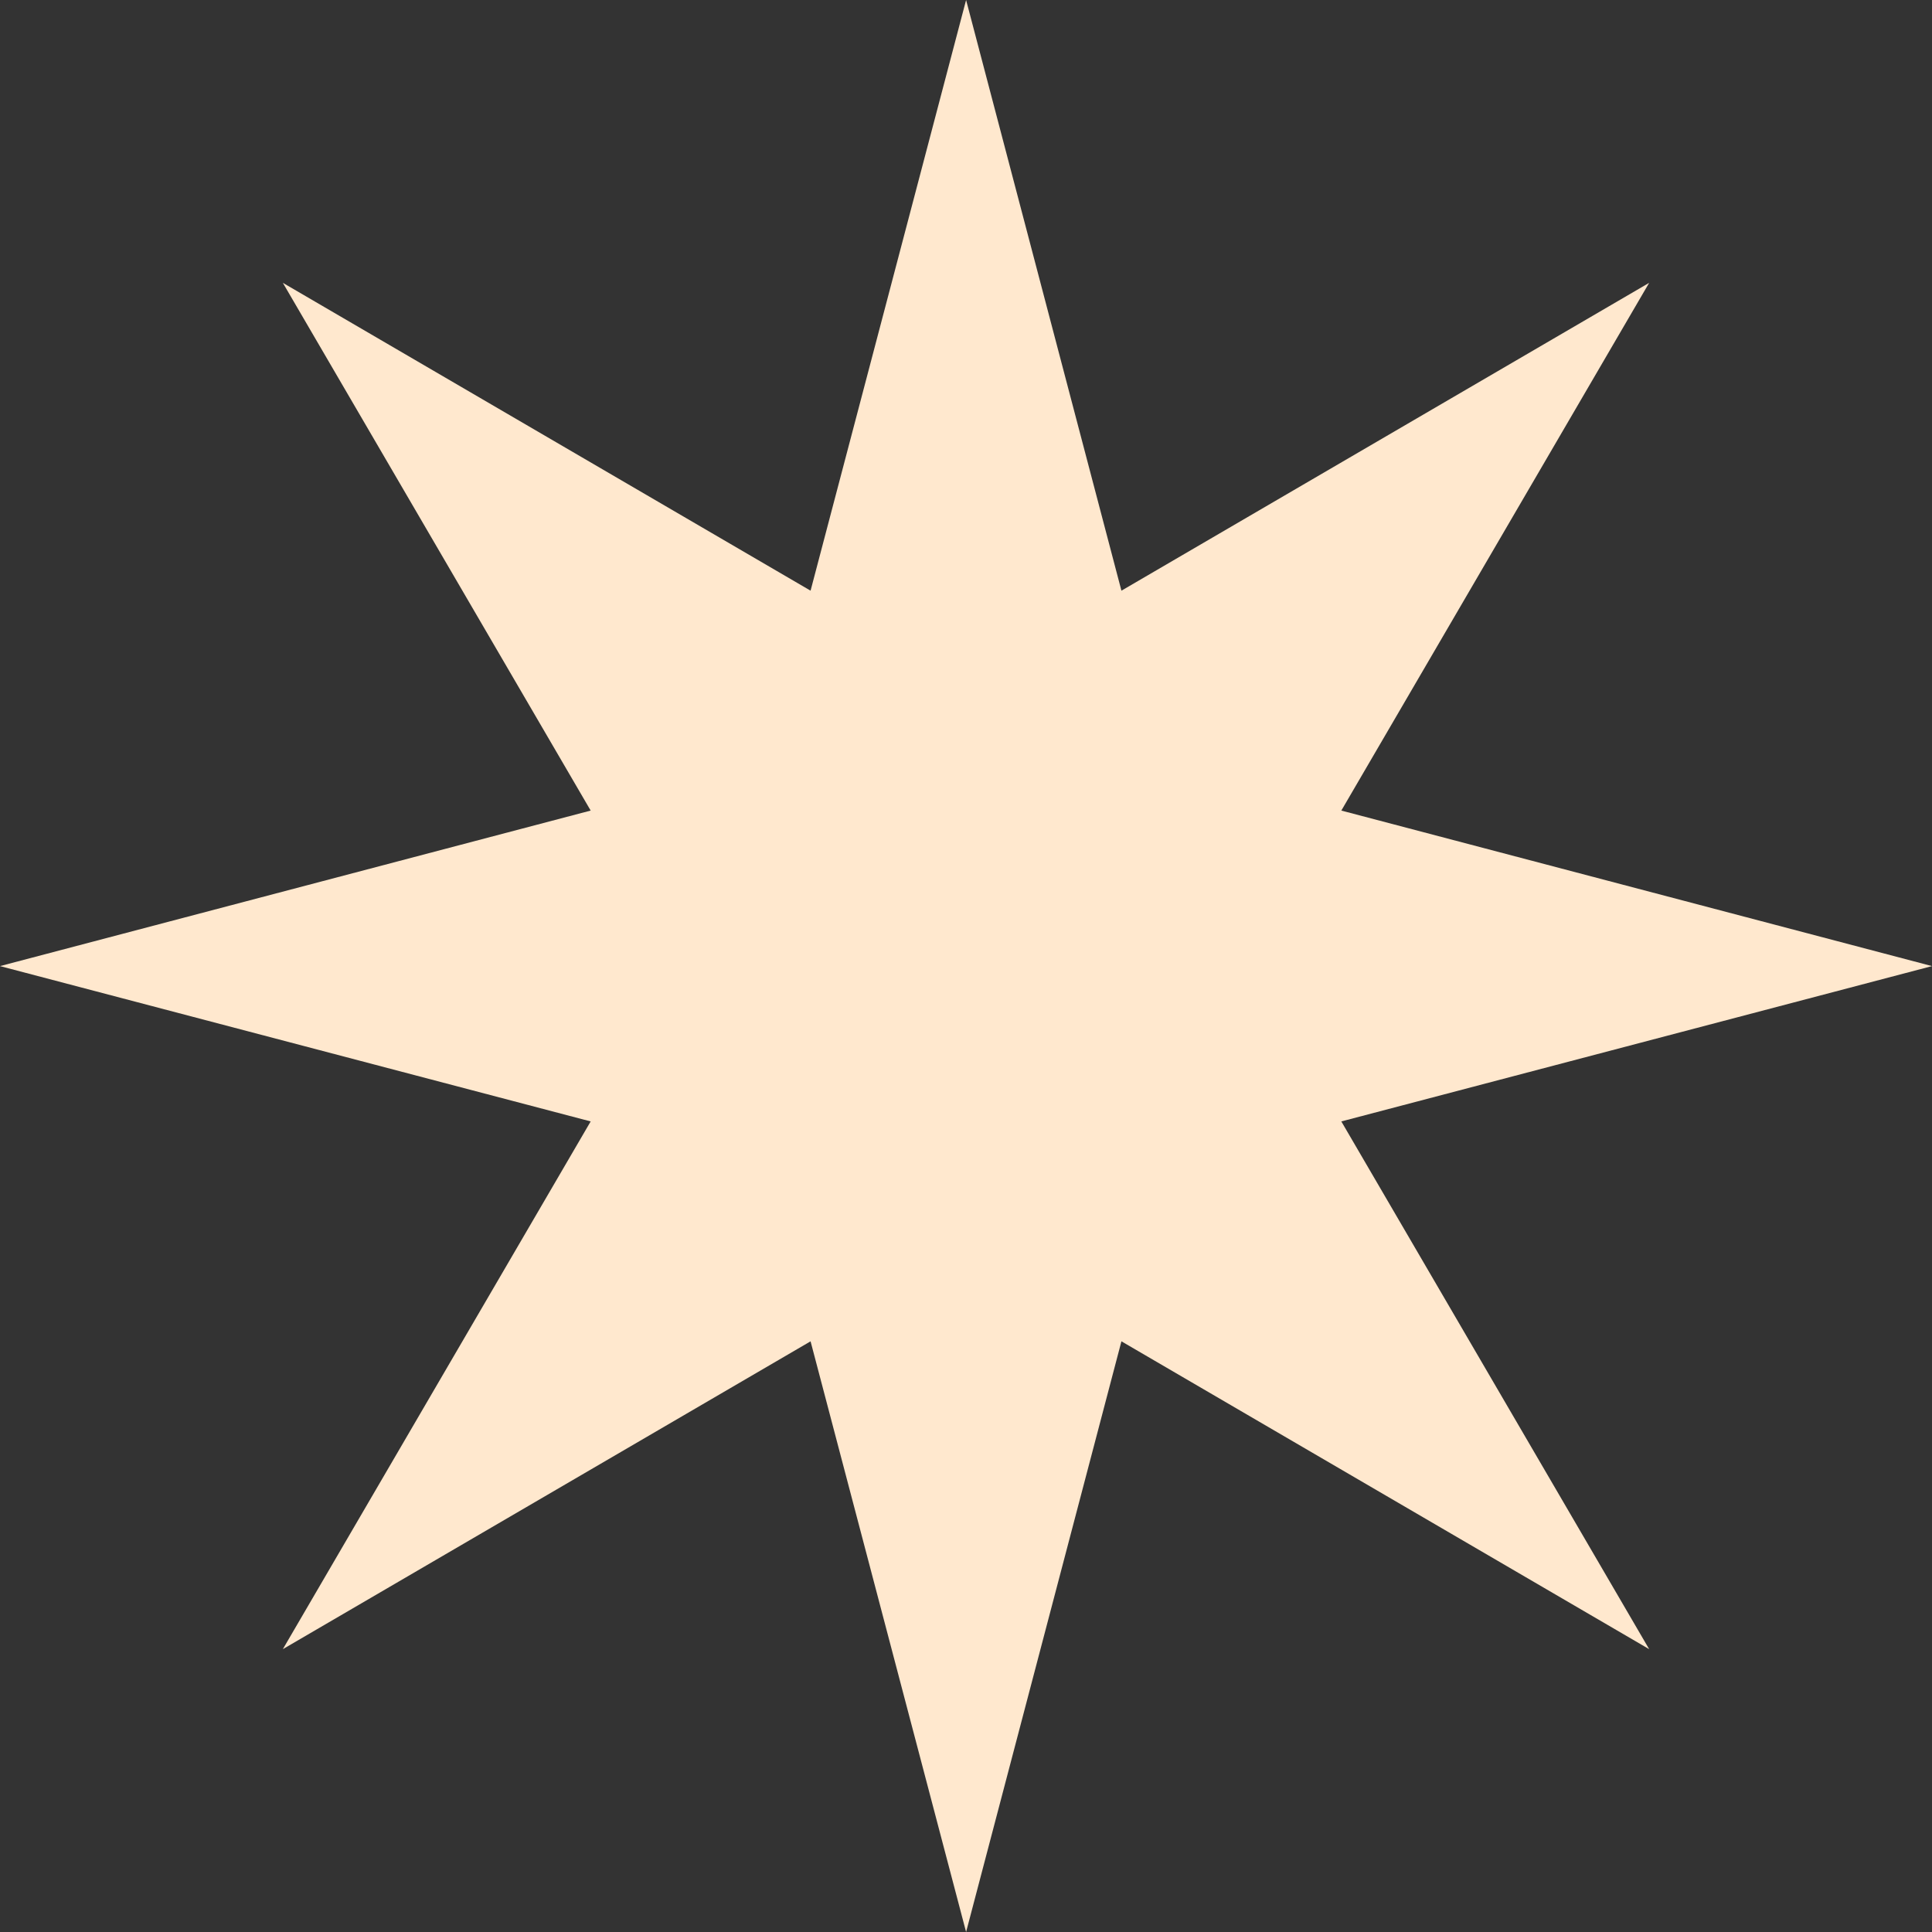<svg xmlns="http://www.w3.org/2000/svg" width="60" height="60" fill="none" xmlns:v="https://vecta.io/nano"><rect width="100%" height="100%" fill="#333333" stroke="none"/><g clip-path="url(#A)"><path d="M41.656 34.827L60 30.003l-18.344-4.83 9.56-16.389-16.389 9.56L30.003 0l-4.83 18.344-16.389-9.56 9.56 16.389L0 30.003l18.344 4.824-9.56 16.389 16.389-9.56L30.003 60l4.824-18.344 16.389 9.56-9.56-16.389z" fill="#ffe8ce"/></g><defs><clipPath id="A"><path fill="#fff" d="M0 0h60v60H0z"/></clipPath></defs></svg>